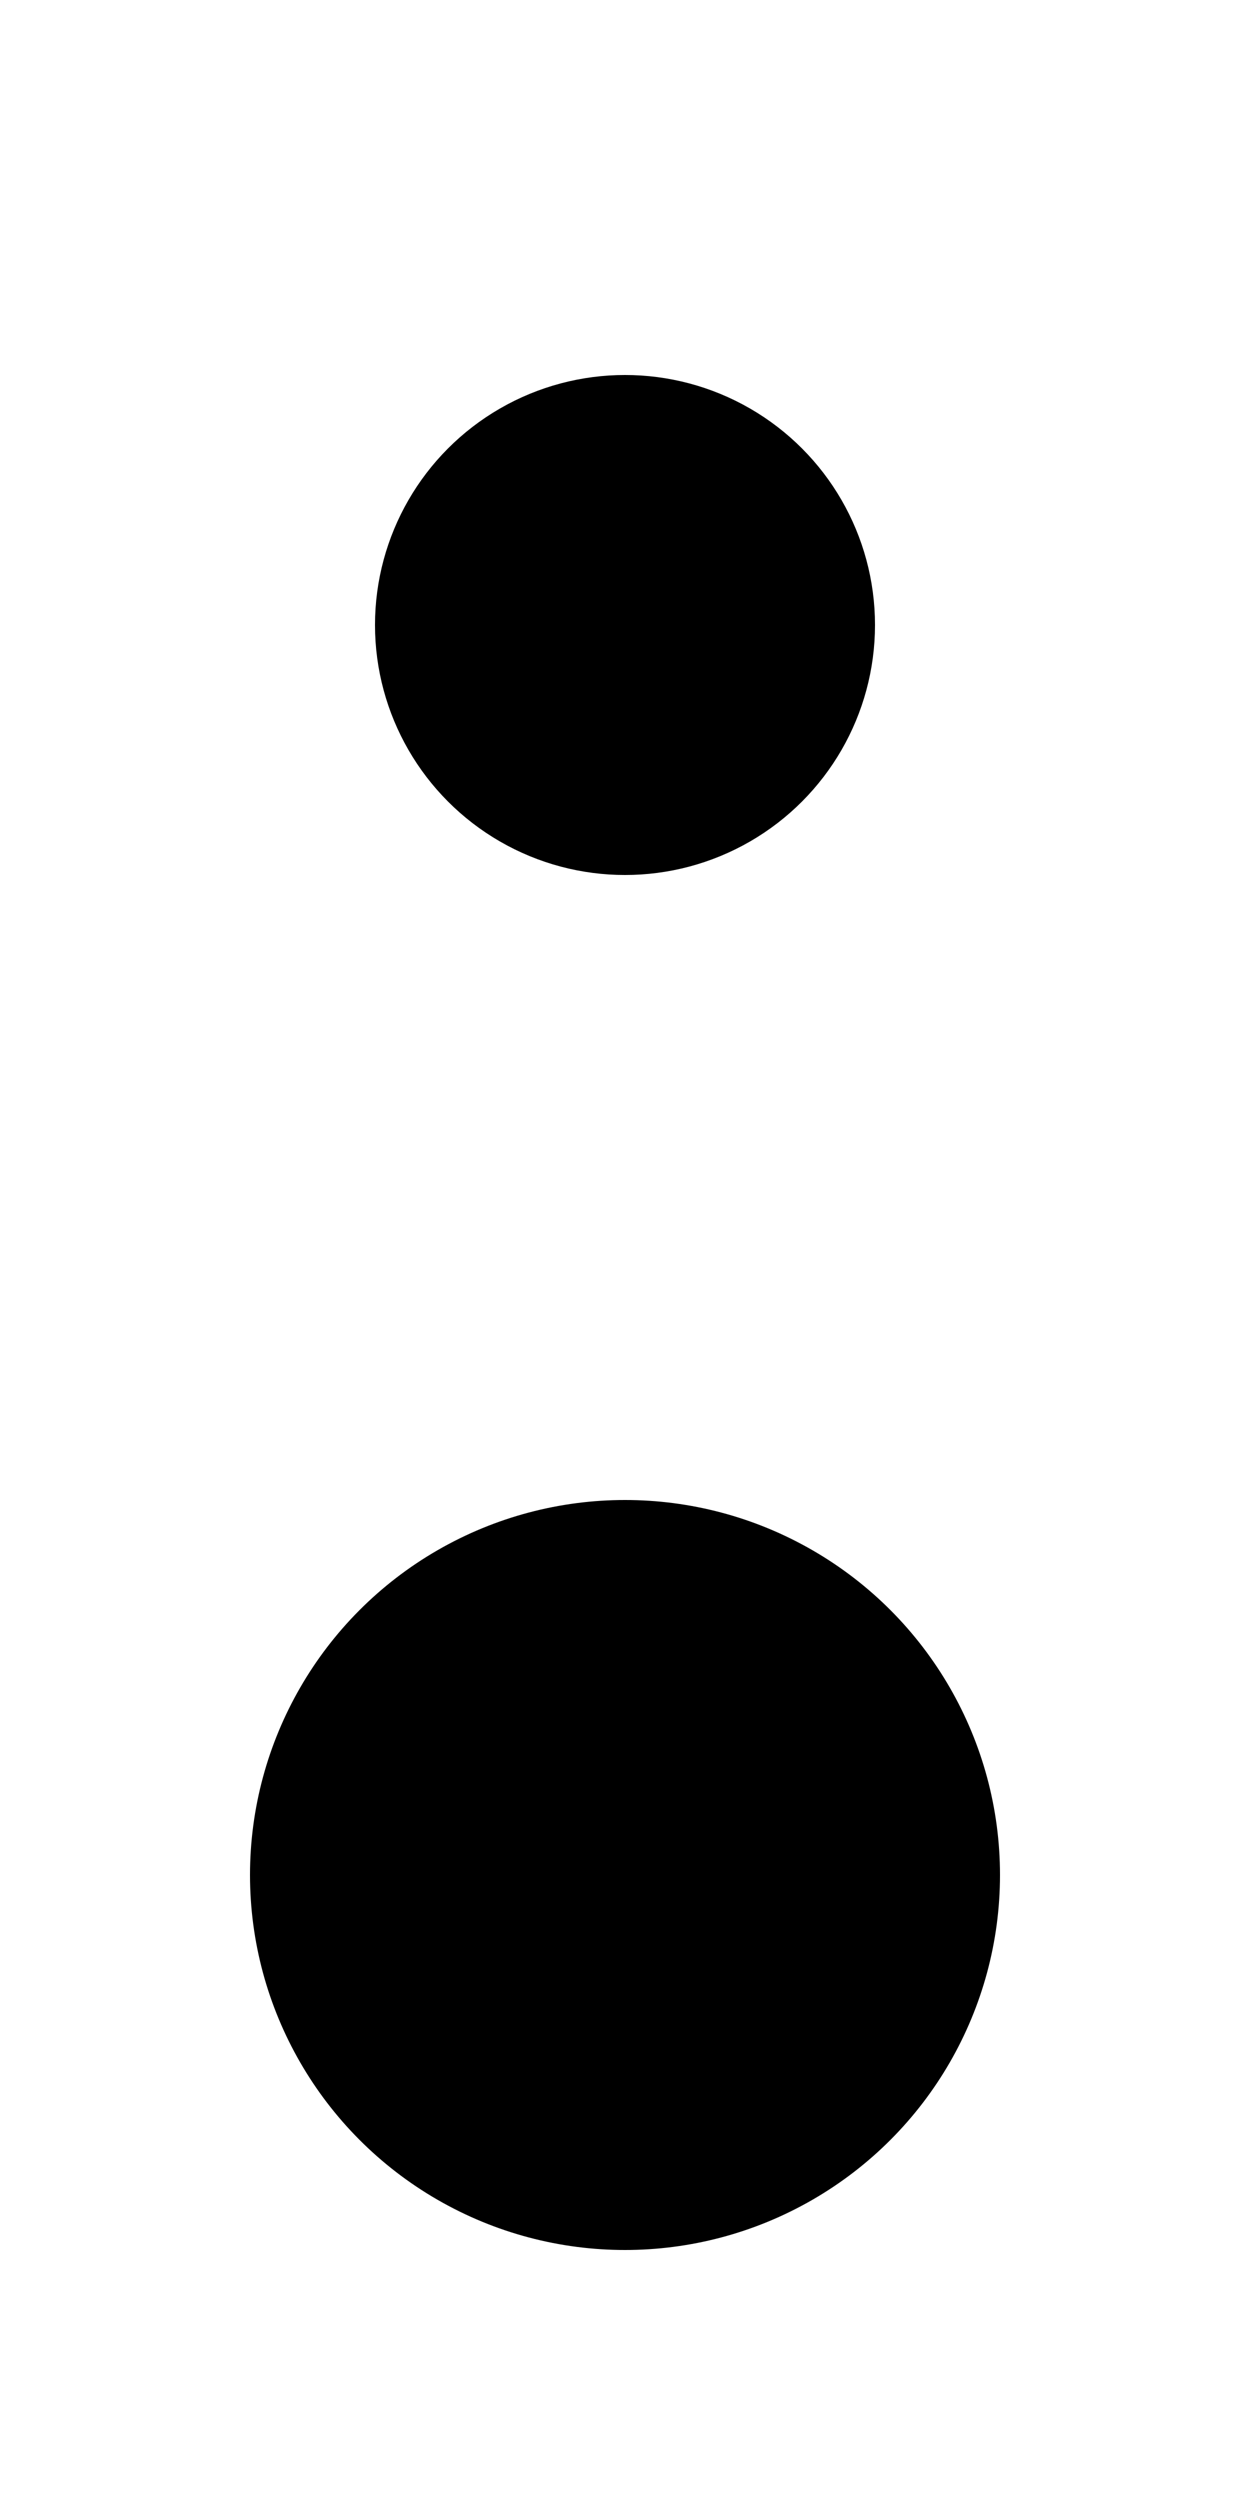 ﻿<?xml version="1.0" encoding="utf-8"?>
<!DOCTYPE svg PUBLIC "-//W3C//DTD SVG 1.1//EN" "http://www.w3.org/Graphics/SVG/1.1/DTD/svg11.dtd">
<svg xmlns="http://www.w3.org/2000/svg" xmlns:xlink="http://www.w3.org/1999/xlink" version="1.1" baseProfile="full" width="20" height="40" viewBox="0 0 20.00 40.00" enable-background="new 0 0 20.00 40.00" xml:space="preserve">
	<ellipse fill="#{color}" fill-opacity="1" stroke-linejoin="round" cx="10" cy="10" rx="4" ry="4"/>
	<ellipse fill="#{color}" fill-opacity="1" stroke-linejoin="round" cx="10" cy="30" rx="6" ry="6"/>
</svg>
